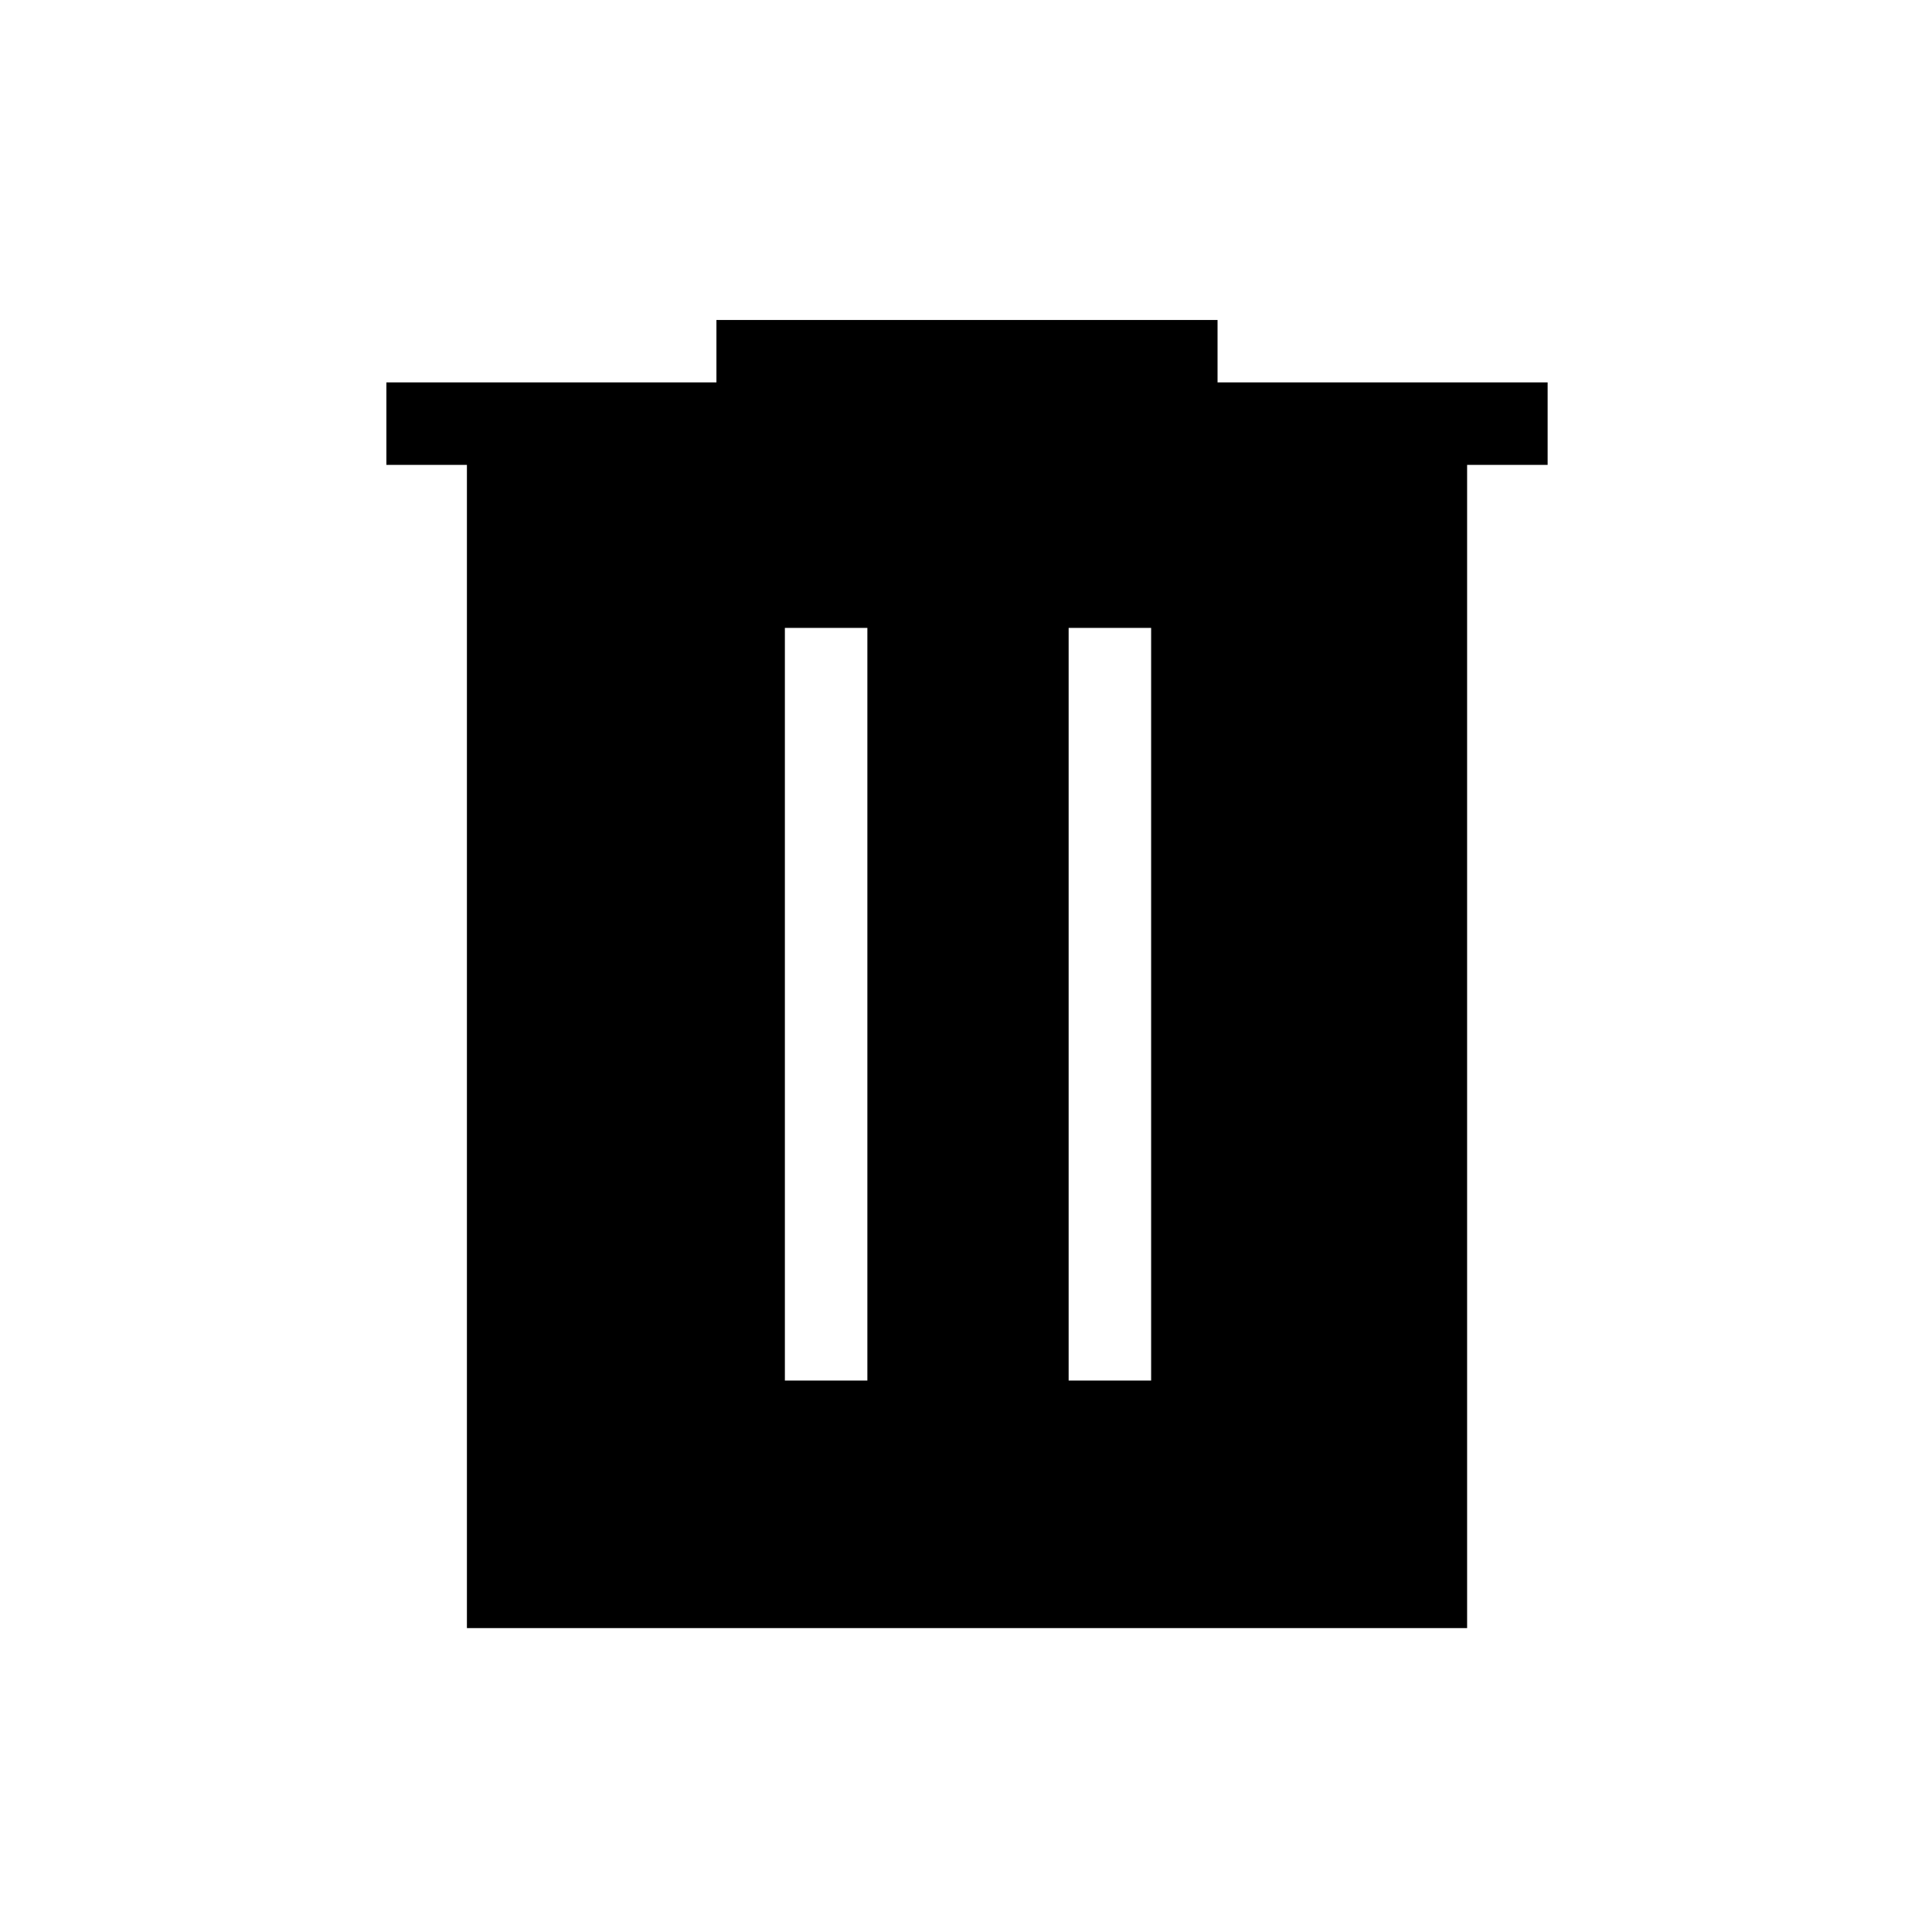 <svg xmlns="http://www.w3.org/2000/svg" height="40" width="40"><path d="M9.667 33.708V9.625H8V7.917h6.833V6.625h10.375v1.292h6.834v1.708h-1.667v24.083Zm6.583-5.125h1.708V13H16.25Zm5.875 0h1.708V13h-1.708Z"/></svg>